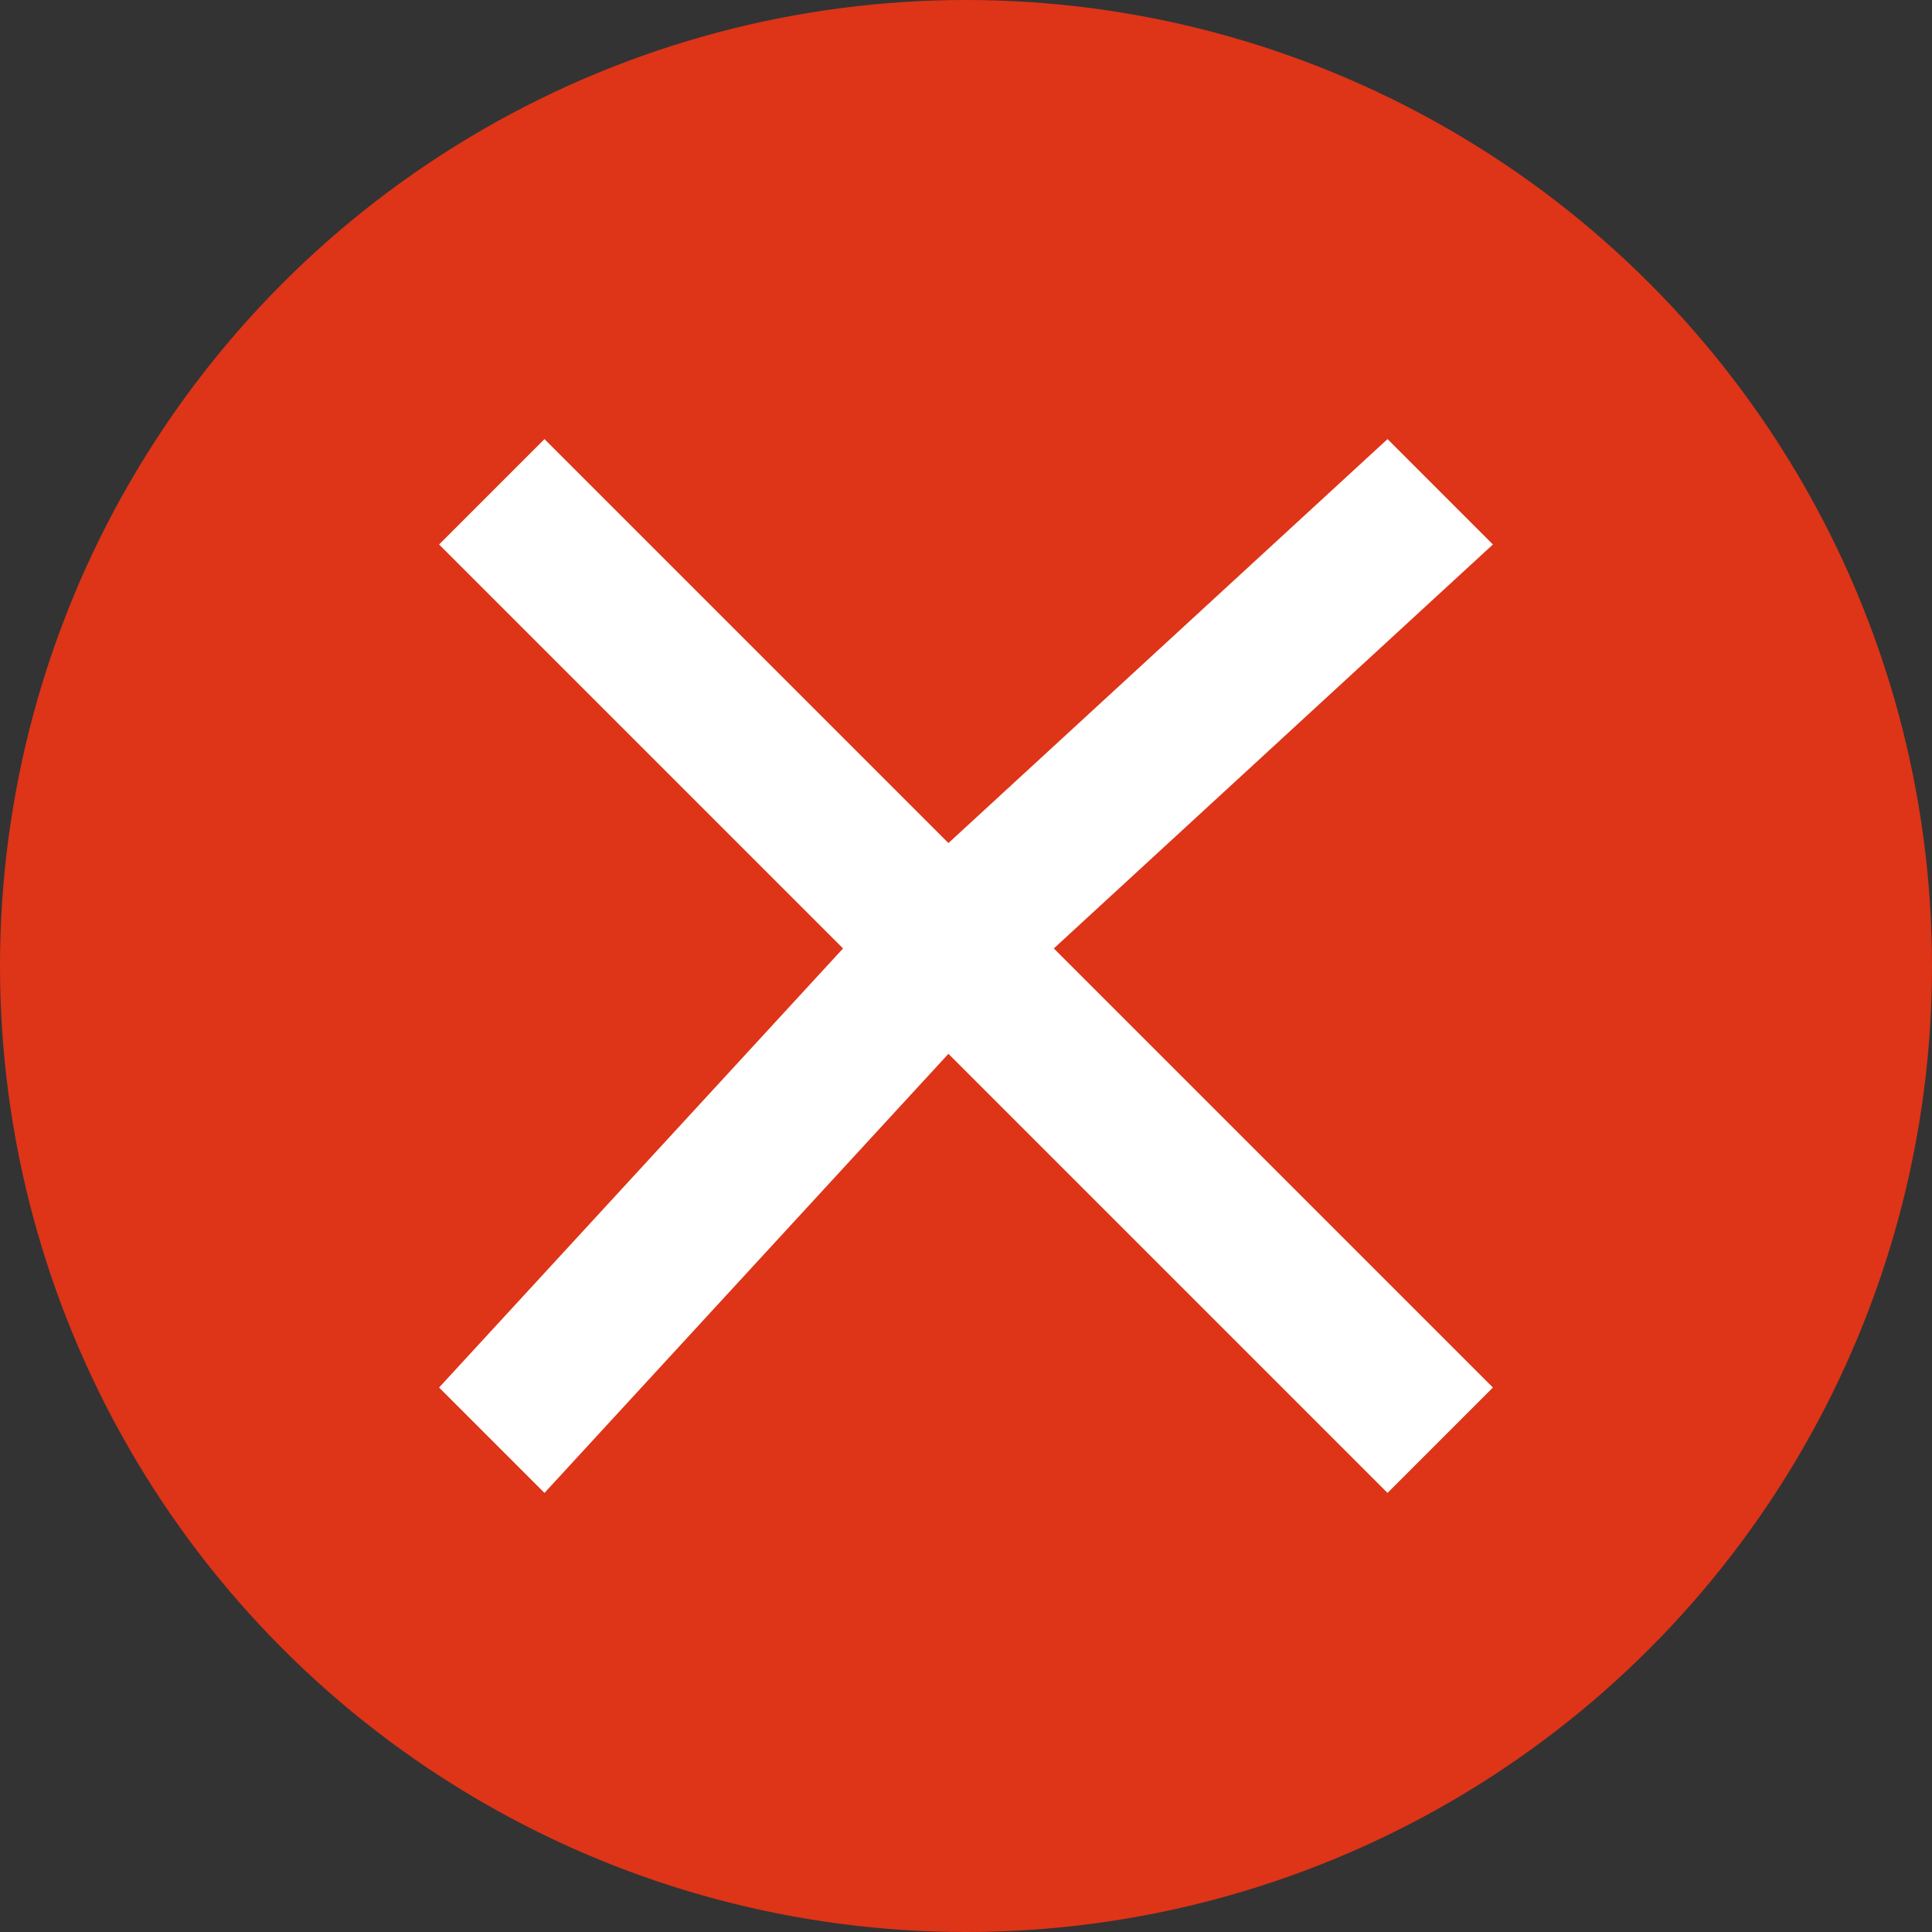 <?xml version="1.0" encoding="utf-8"?>
<!-- Generator: Adobe Illustrator 18.0.0, SVG Export Plug-In . SVG Version: 6.00 Build 0)  -->
<!DOCTYPE svg PUBLIC "-//W3C//DTD SVG 1.1//EN" "http://www.w3.org/Graphics/SVG/1.1/DTD/svg11.dtd">
<svg version="1.1" id="图层_1" xmlns="http://www.w3.org/2000/svg" xmlns:xlink="http://www.w3.org/1999/xlink" x="0px" y="0px"
	 viewBox="0 0 11 11" enable-background="new 0 0 11 11" xml:space="preserve">
<rect x="0" y="0" width="11" height="11" fill="#333333" stroke="none"/>
<circle fill="#DE3418" cx="5.5" cy="5.5" r="5.5"/>
<polygon fill="#FFFFFF" points="8.5,3.1 7.9,2.5 5.4,4.8 3.1,2.5 2.5,3.1 4.8,5.4 2.5,7.9 3.1,8.5 5.4,6 7.9,8.5 8.5,7.9 6,5.4 "/>
</svg>
